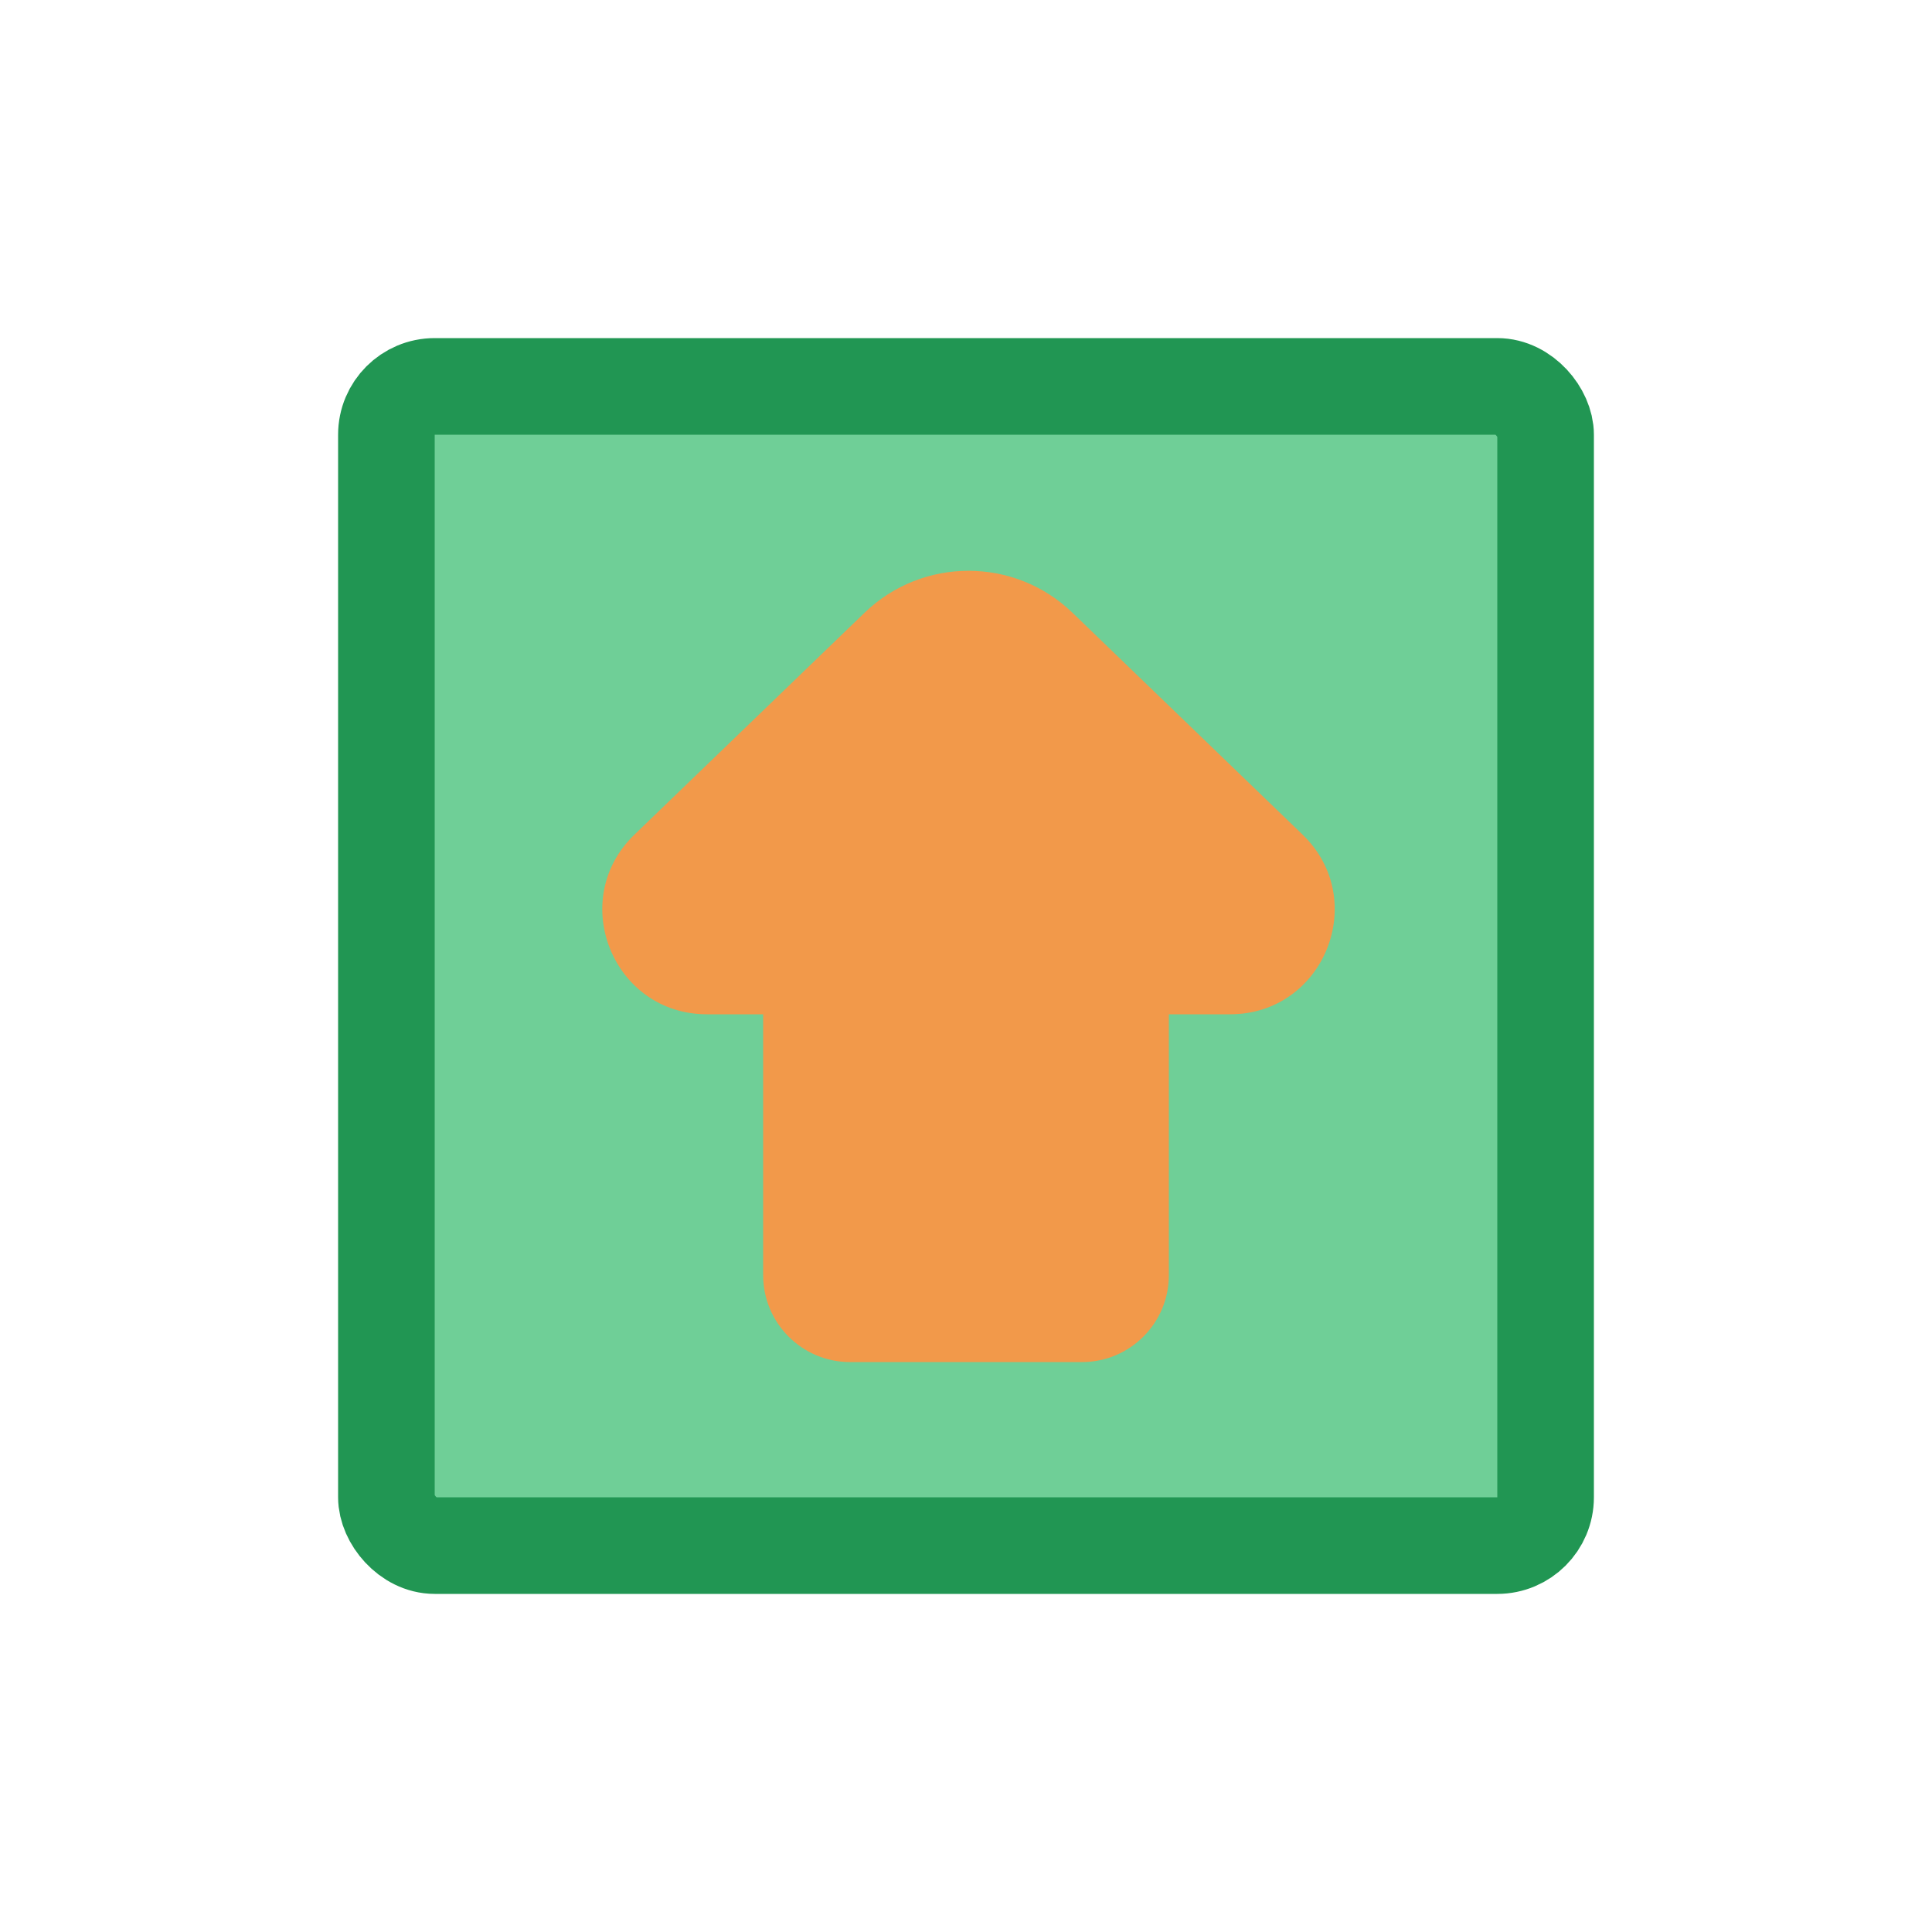 <svg width="80" height="80" viewBox="0 0 80 80" fill="none" xmlns="http://www.w3.org/2000/svg">
  <rect x="16" y="16" width="48" height="48" rx="2" fill="#6FCF97" stroke="#219653" stroke-width="4" stroke-linecap="round" stroke-linejoin="round" />
  <path fill-rule="evenodd" clip-rule="evenodd" d="M46.4 40H50.934C53.027 40 54.055 37.453 52.548 36L43.02 26.811C41.392 25.242 38.816 25.242 37.189 26.811L27.66 36C26.153 37.453 27.182 40 29.274 40H33.6L33.6 48.001L33.6 52.801C33.6 53.684 34.316 54.401 35.2 54.401H44.8C45.684 54.401 46.4 53.684 46.4 52.801V48.001L46.4 40Z" fill="#F2994A" />
  <path d="M46.4 40V38C45.87 38 45.361 38.211 44.986 38.586C44.611 38.961 44.4 39.47 44.4 40H46.4ZM52.548 36L51.16 37.44L52.548 36ZM43.02 26.811L41.631 28.251L41.631 28.251L43.02 26.811ZM37.189 26.811L38.577 28.251V28.251L37.189 26.811ZM27.66 36L26.271 34.56L26.271 34.56L27.66 36ZM33.6 40H35.6C35.6 38.896 34.705 38 33.6 38V40ZM33.6 48.001H31.6H33.6ZM33.6 52.801H35.6H33.6ZM46.4 48.001H48.4H46.4ZM50.934 38H46.4V42H50.934V38ZM51.16 37.44C51.234 37.511 51.253 37.566 51.26 37.605C51.269 37.655 51.266 37.723 51.236 37.796C51.207 37.869 51.162 37.921 51.121 37.95C51.089 37.973 51.037 38 50.934 38V42C54.826 42 56.738 37.262 53.937 34.56L51.16 37.44ZM41.631 28.251L51.16 37.44L53.937 34.56L44.408 25.372L41.631 28.251ZM38.577 28.251C39.429 27.429 40.779 27.429 41.631 28.251L44.408 25.372C42.006 23.056 38.202 23.056 35.8 25.372L38.577 28.251ZM29.048 37.44L38.577 28.251L35.8 25.372L26.271 34.56L29.048 37.44ZM29.274 38C29.172 38 29.12 37.973 29.088 37.95C29.046 37.921 29.002 37.869 28.972 37.796C28.942 37.723 28.939 37.655 28.948 37.605C28.955 37.566 28.974 37.511 29.048 37.44L26.271 34.56C23.47 37.262 25.382 42 29.274 42V38ZM33.6 38H29.274V42H33.6V38ZM35.6 48.001V40H31.6L31.6 48.001H35.6ZM35.6 52.801L35.6 48.001H31.6L31.6 52.801H35.6ZM35.2 52.401C35.421 52.401 35.6 52.58 35.6 52.801H31.6C31.6 54.789 33.212 56.401 35.2 56.401V52.401ZM44.8 52.401H35.2V56.401H44.8V52.401ZM44.4 52.801C44.4 52.58 44.579 52.401 44.8 52.401V56.401C46.788 56.401 48.4 54.789 48.4 52.801H44.4ZM44.4 48.001V52.801H48.4V48.001H44.4ZM44.4 40L44.4 48.001H48.4L48.4 40H44.4Z" fill="#F2994A" />
</svg>